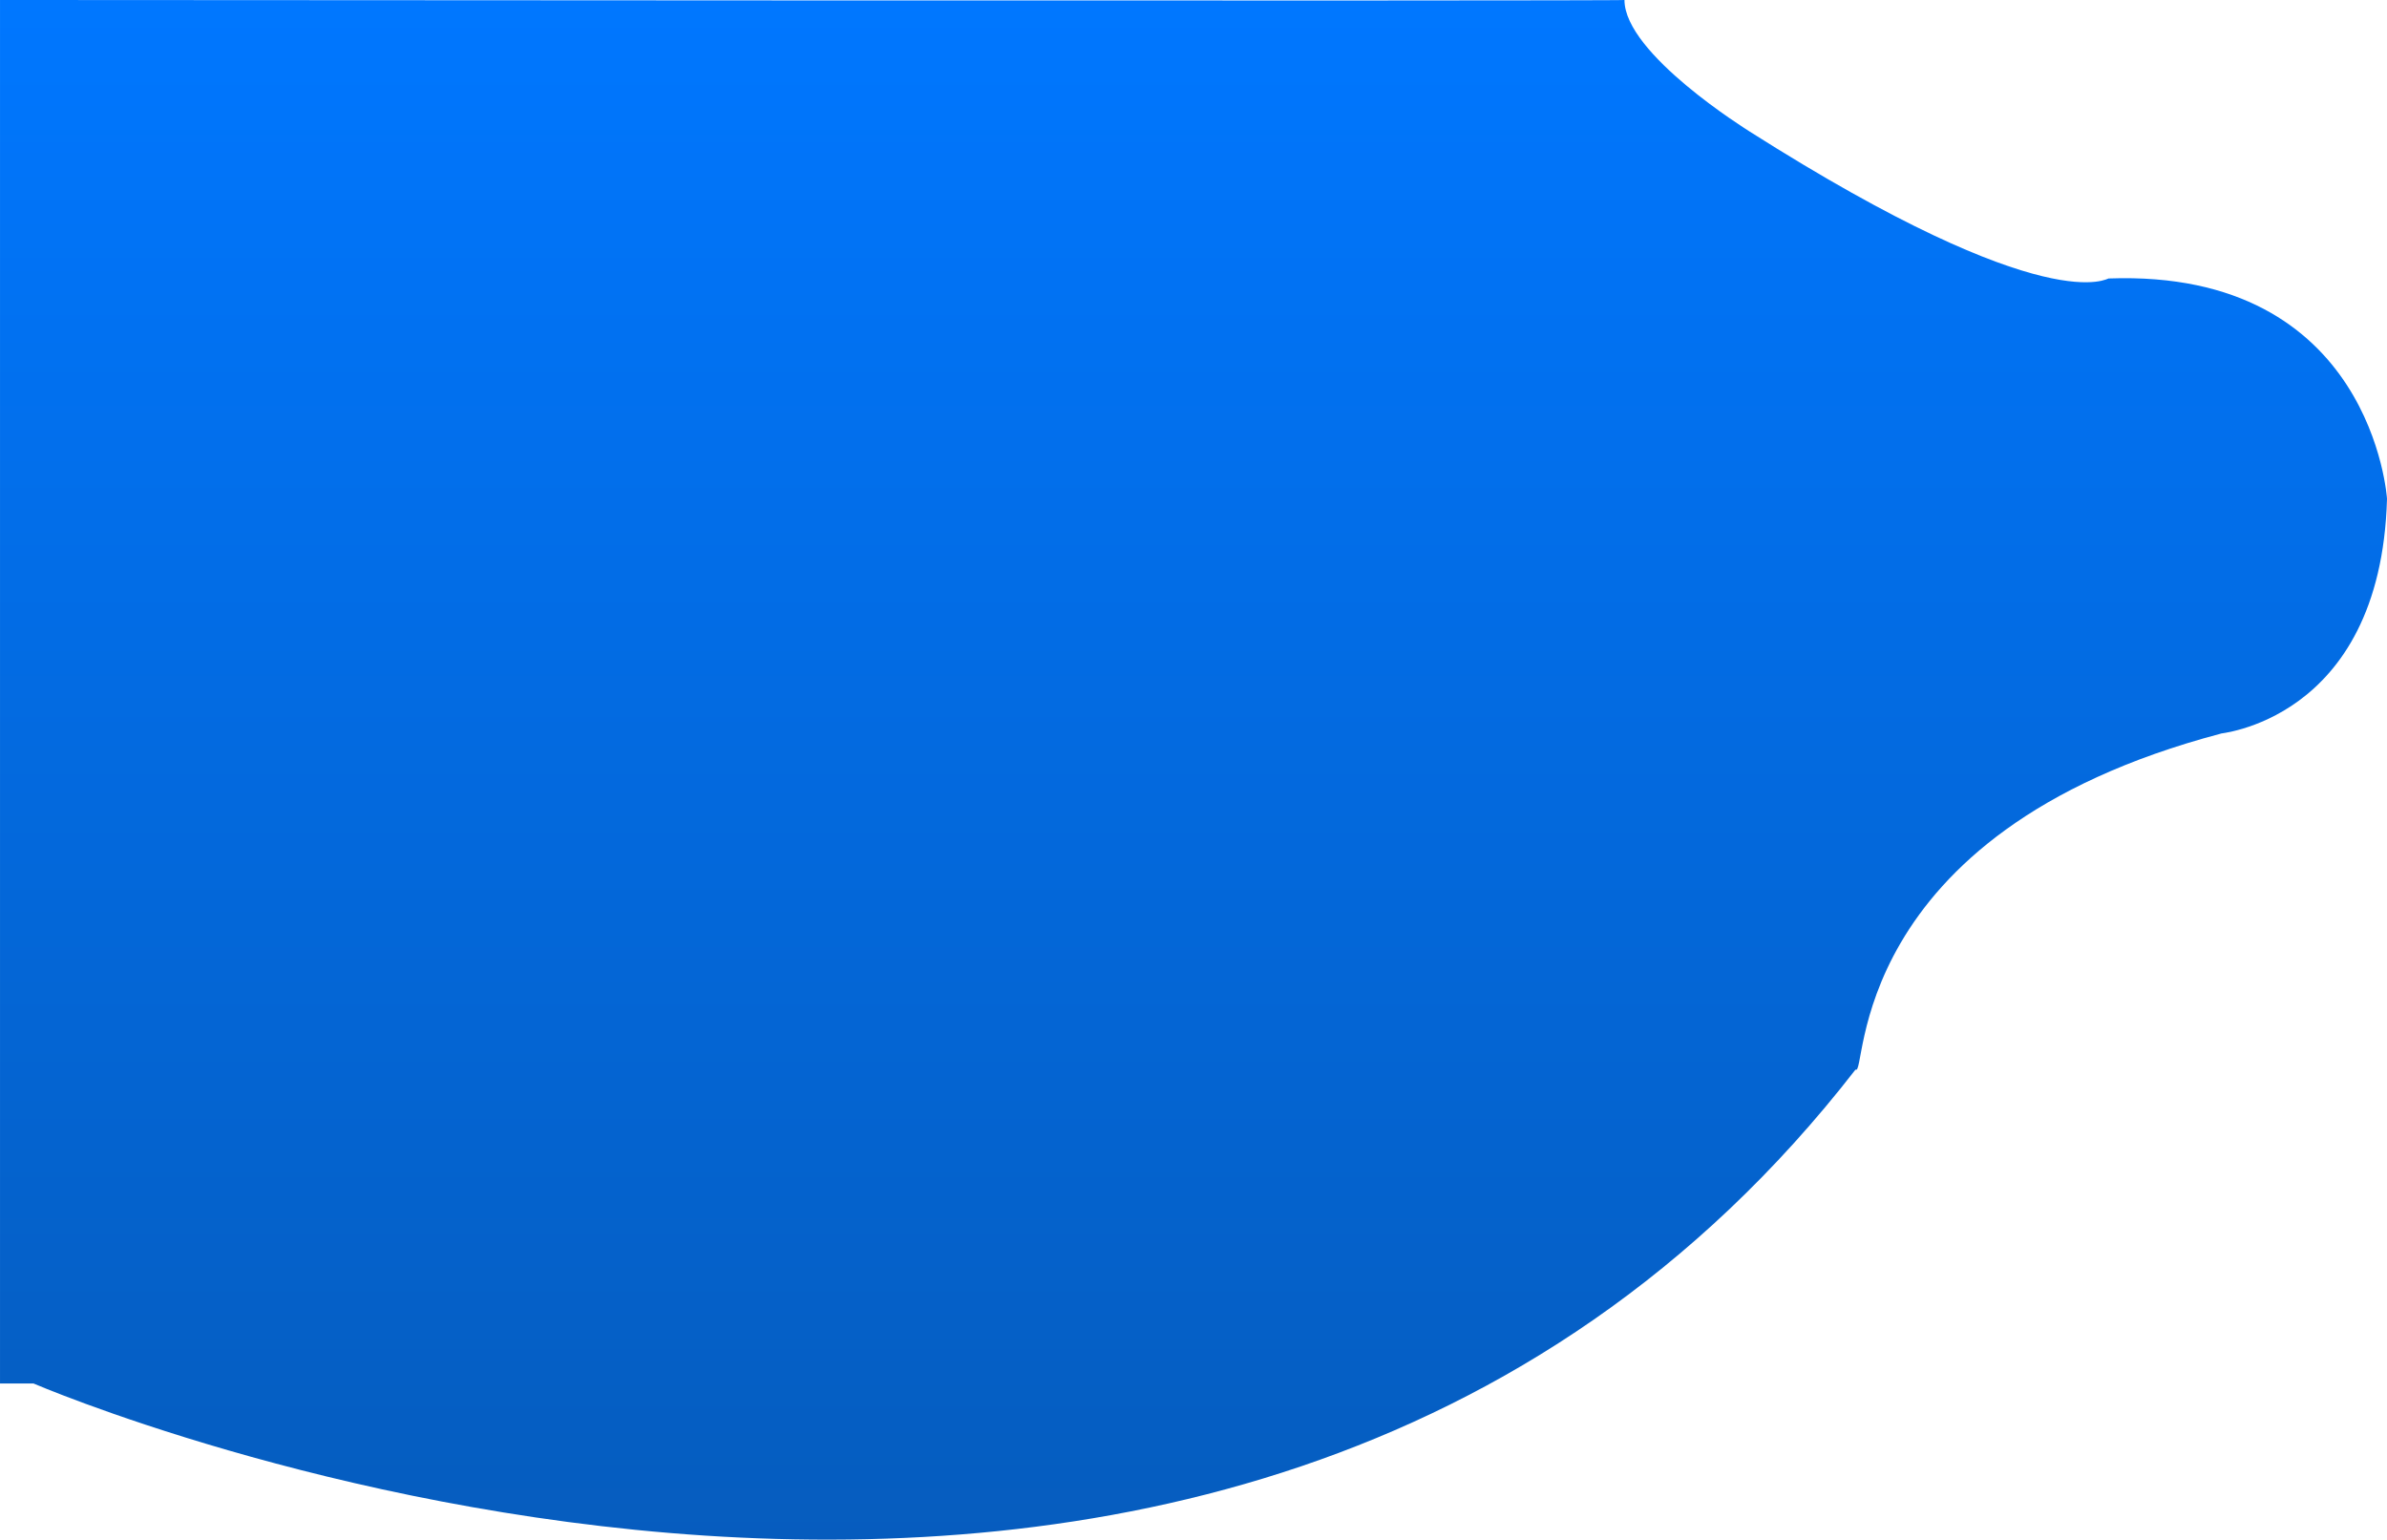 <svg xmlns="http://www.w3.org/2000/svg" xmlns:xlink="http://www.w3.org/1999/xlink" width="198.746" height="128.202" viewBox="0 0 198.746 128.202">
  <defs>
    <linearGradient id="linear-gradient" x1="0.5" x2="0.5" y2="1" gradientUnits="objectBoundingBox">
      <stop offset="0" stop-color="#07f"/>
      <stop offset="1" stop-color="#0756af"/>
    </linearGradient>
  </defs>
  <path id="Path_119" data-name="Path 119" d="M956.258,1260.787s98.477,42.486,151.706-26.139c1,.759-1.062-19.659,30.423-27.973-.594,0,13.3-.8,13.829-19.551,0,0-1.194-19.146-23.163-18.348,0-.133-4.772,3.714-29.918-12.243-.135-.1-10.41-6.444-10.41-10.945.135.1-135.255,0-135.255,0v115.2Z" transform="translate(-953.469 -1145.589)" fill="url(#linear-gradient)"/>
</svg>

